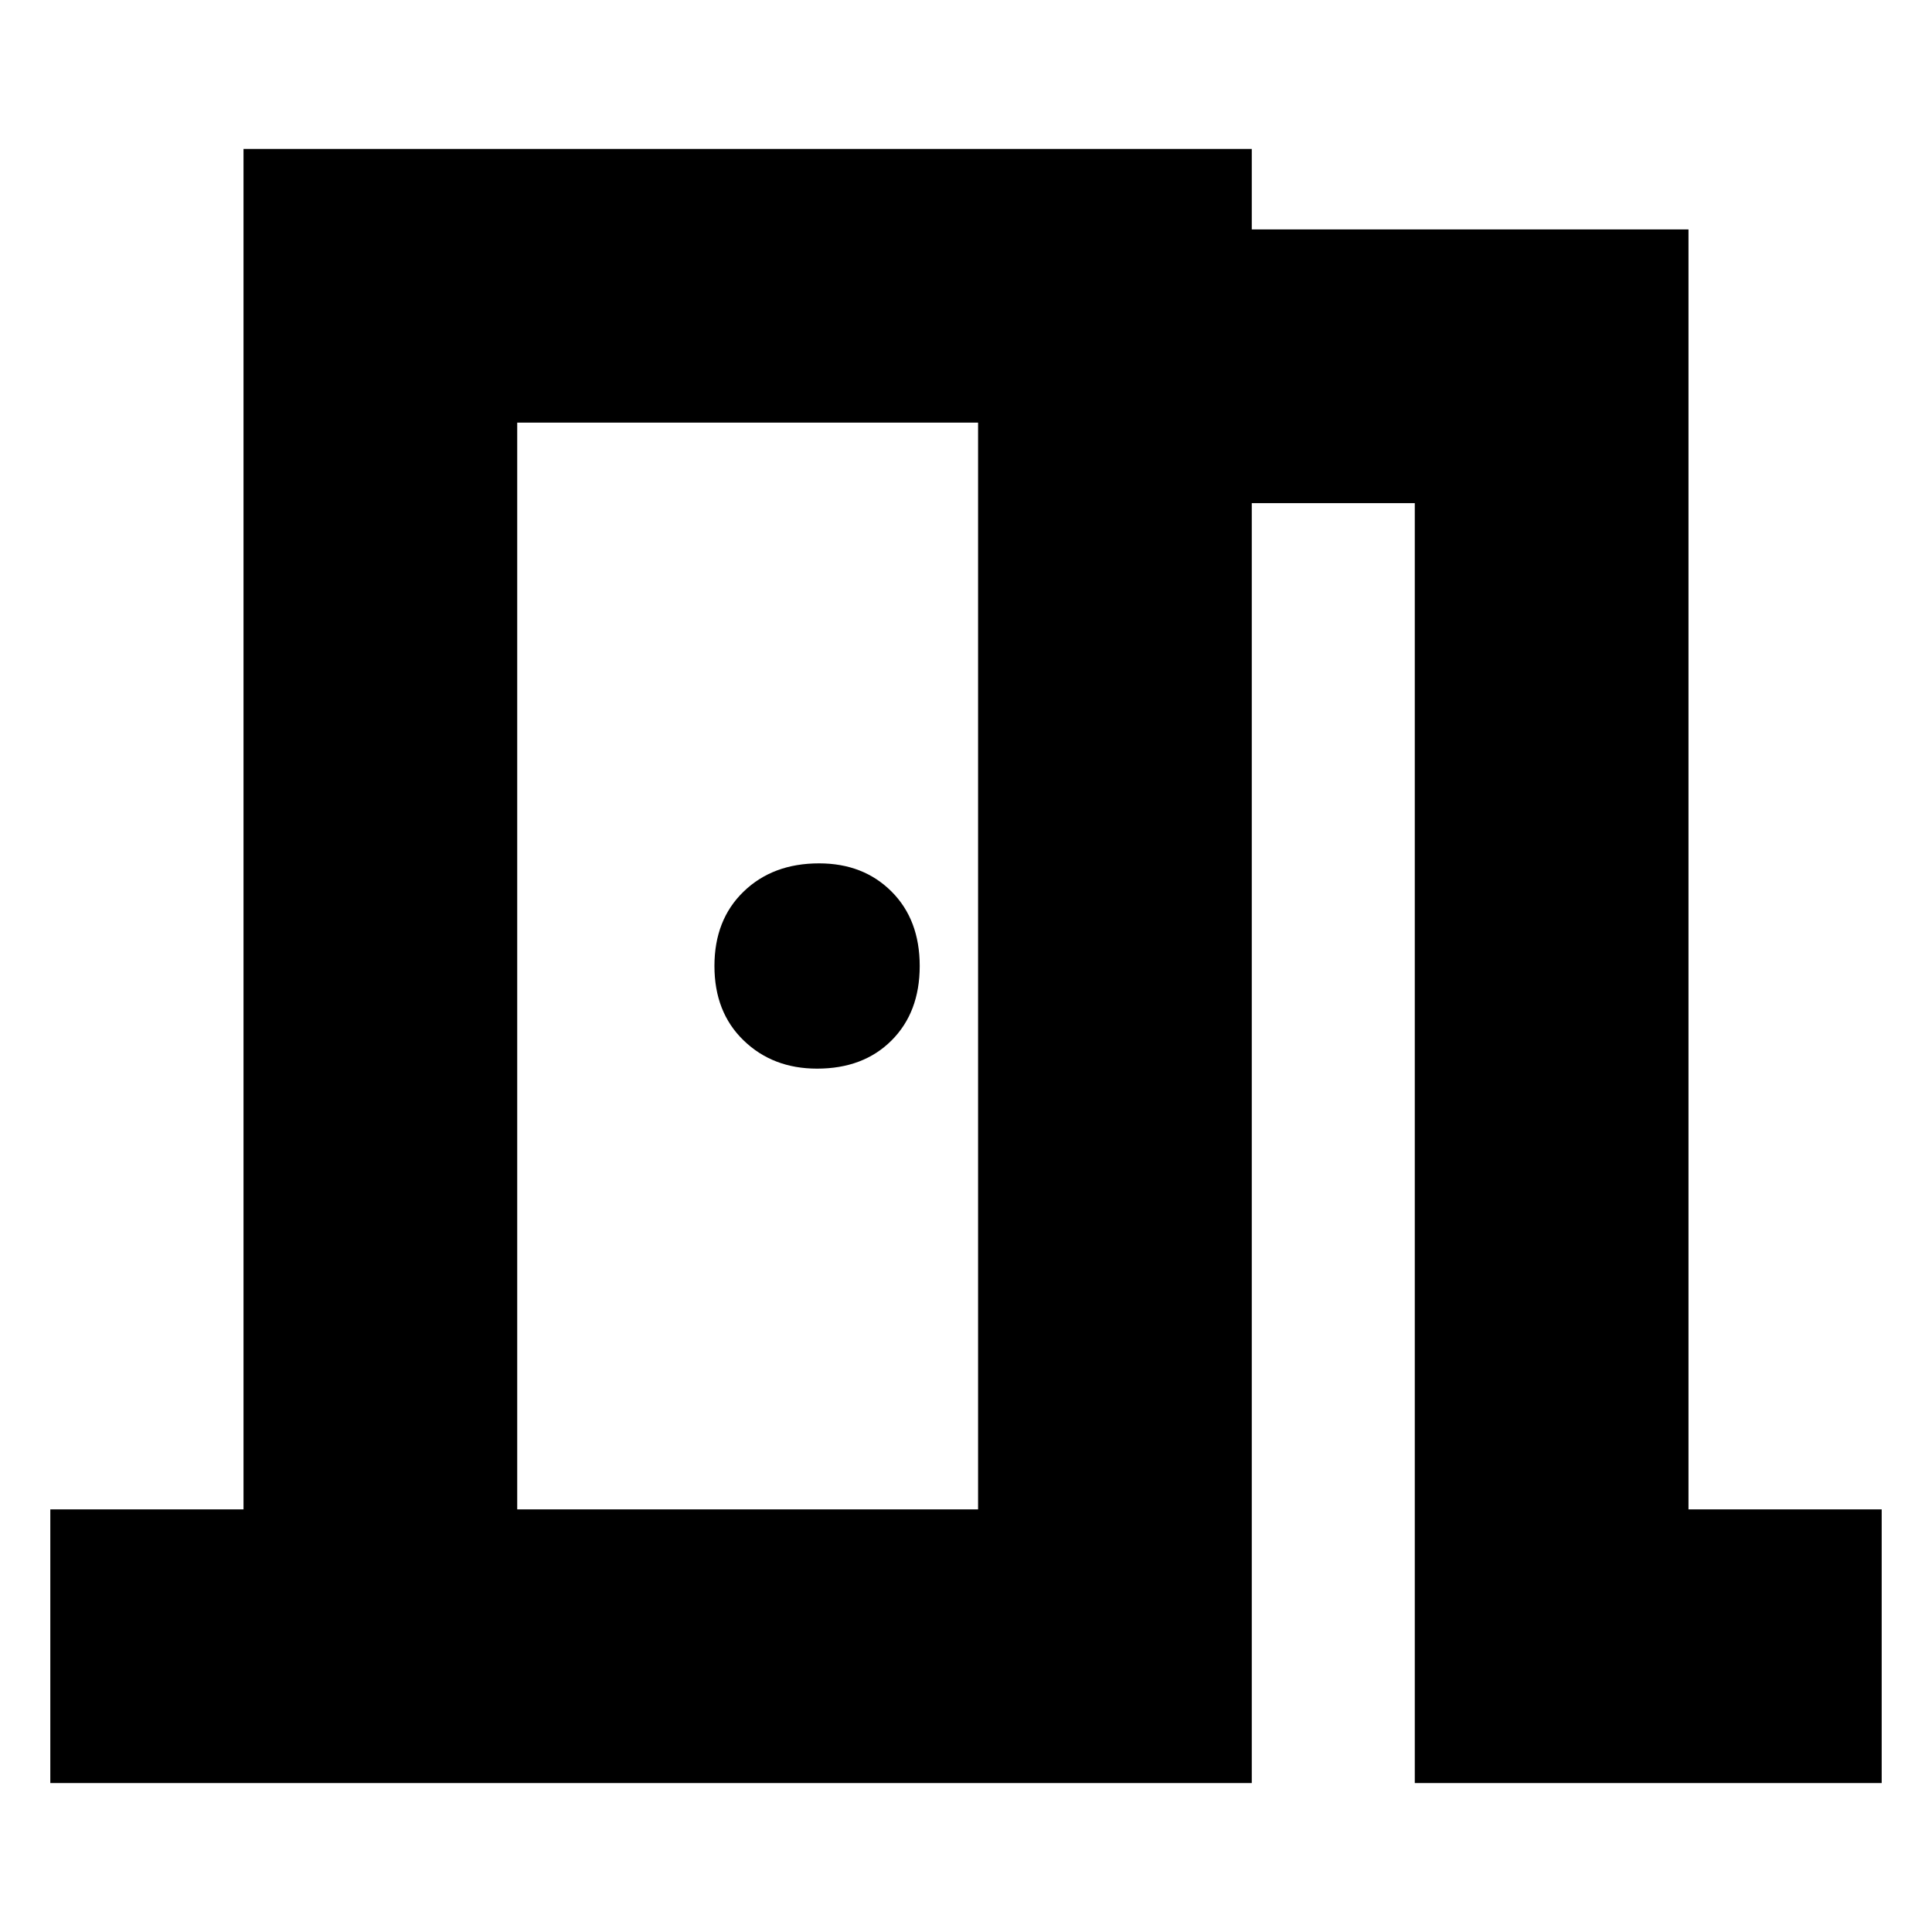 <svg xmlns="http://www.w3.org/2000/svg" height="24" width="24"><path d="M0.625 22.15V18.75H3.025V1.85H15.55V2.85H20.975V18.75H23.375V22.15H17.575V6.25H15.55V22.15ZM6.425 5.25V18.75ZM11.425 12Q11.425 11.425 11.075 11.075Q10.725 10.725 10.175 10.725Q9.6 10.725 9.238 11.075Q8.875 11.425 8.875 12Q8.875 12.575 9.238 12.925Q9.6 13.275 10.15 13.275Q10.725 13.275 11.075 12.925Q11.425 12.575 11.425 12ZM6.425 18.75H12.15V5.25H6.425Z"/></svg>